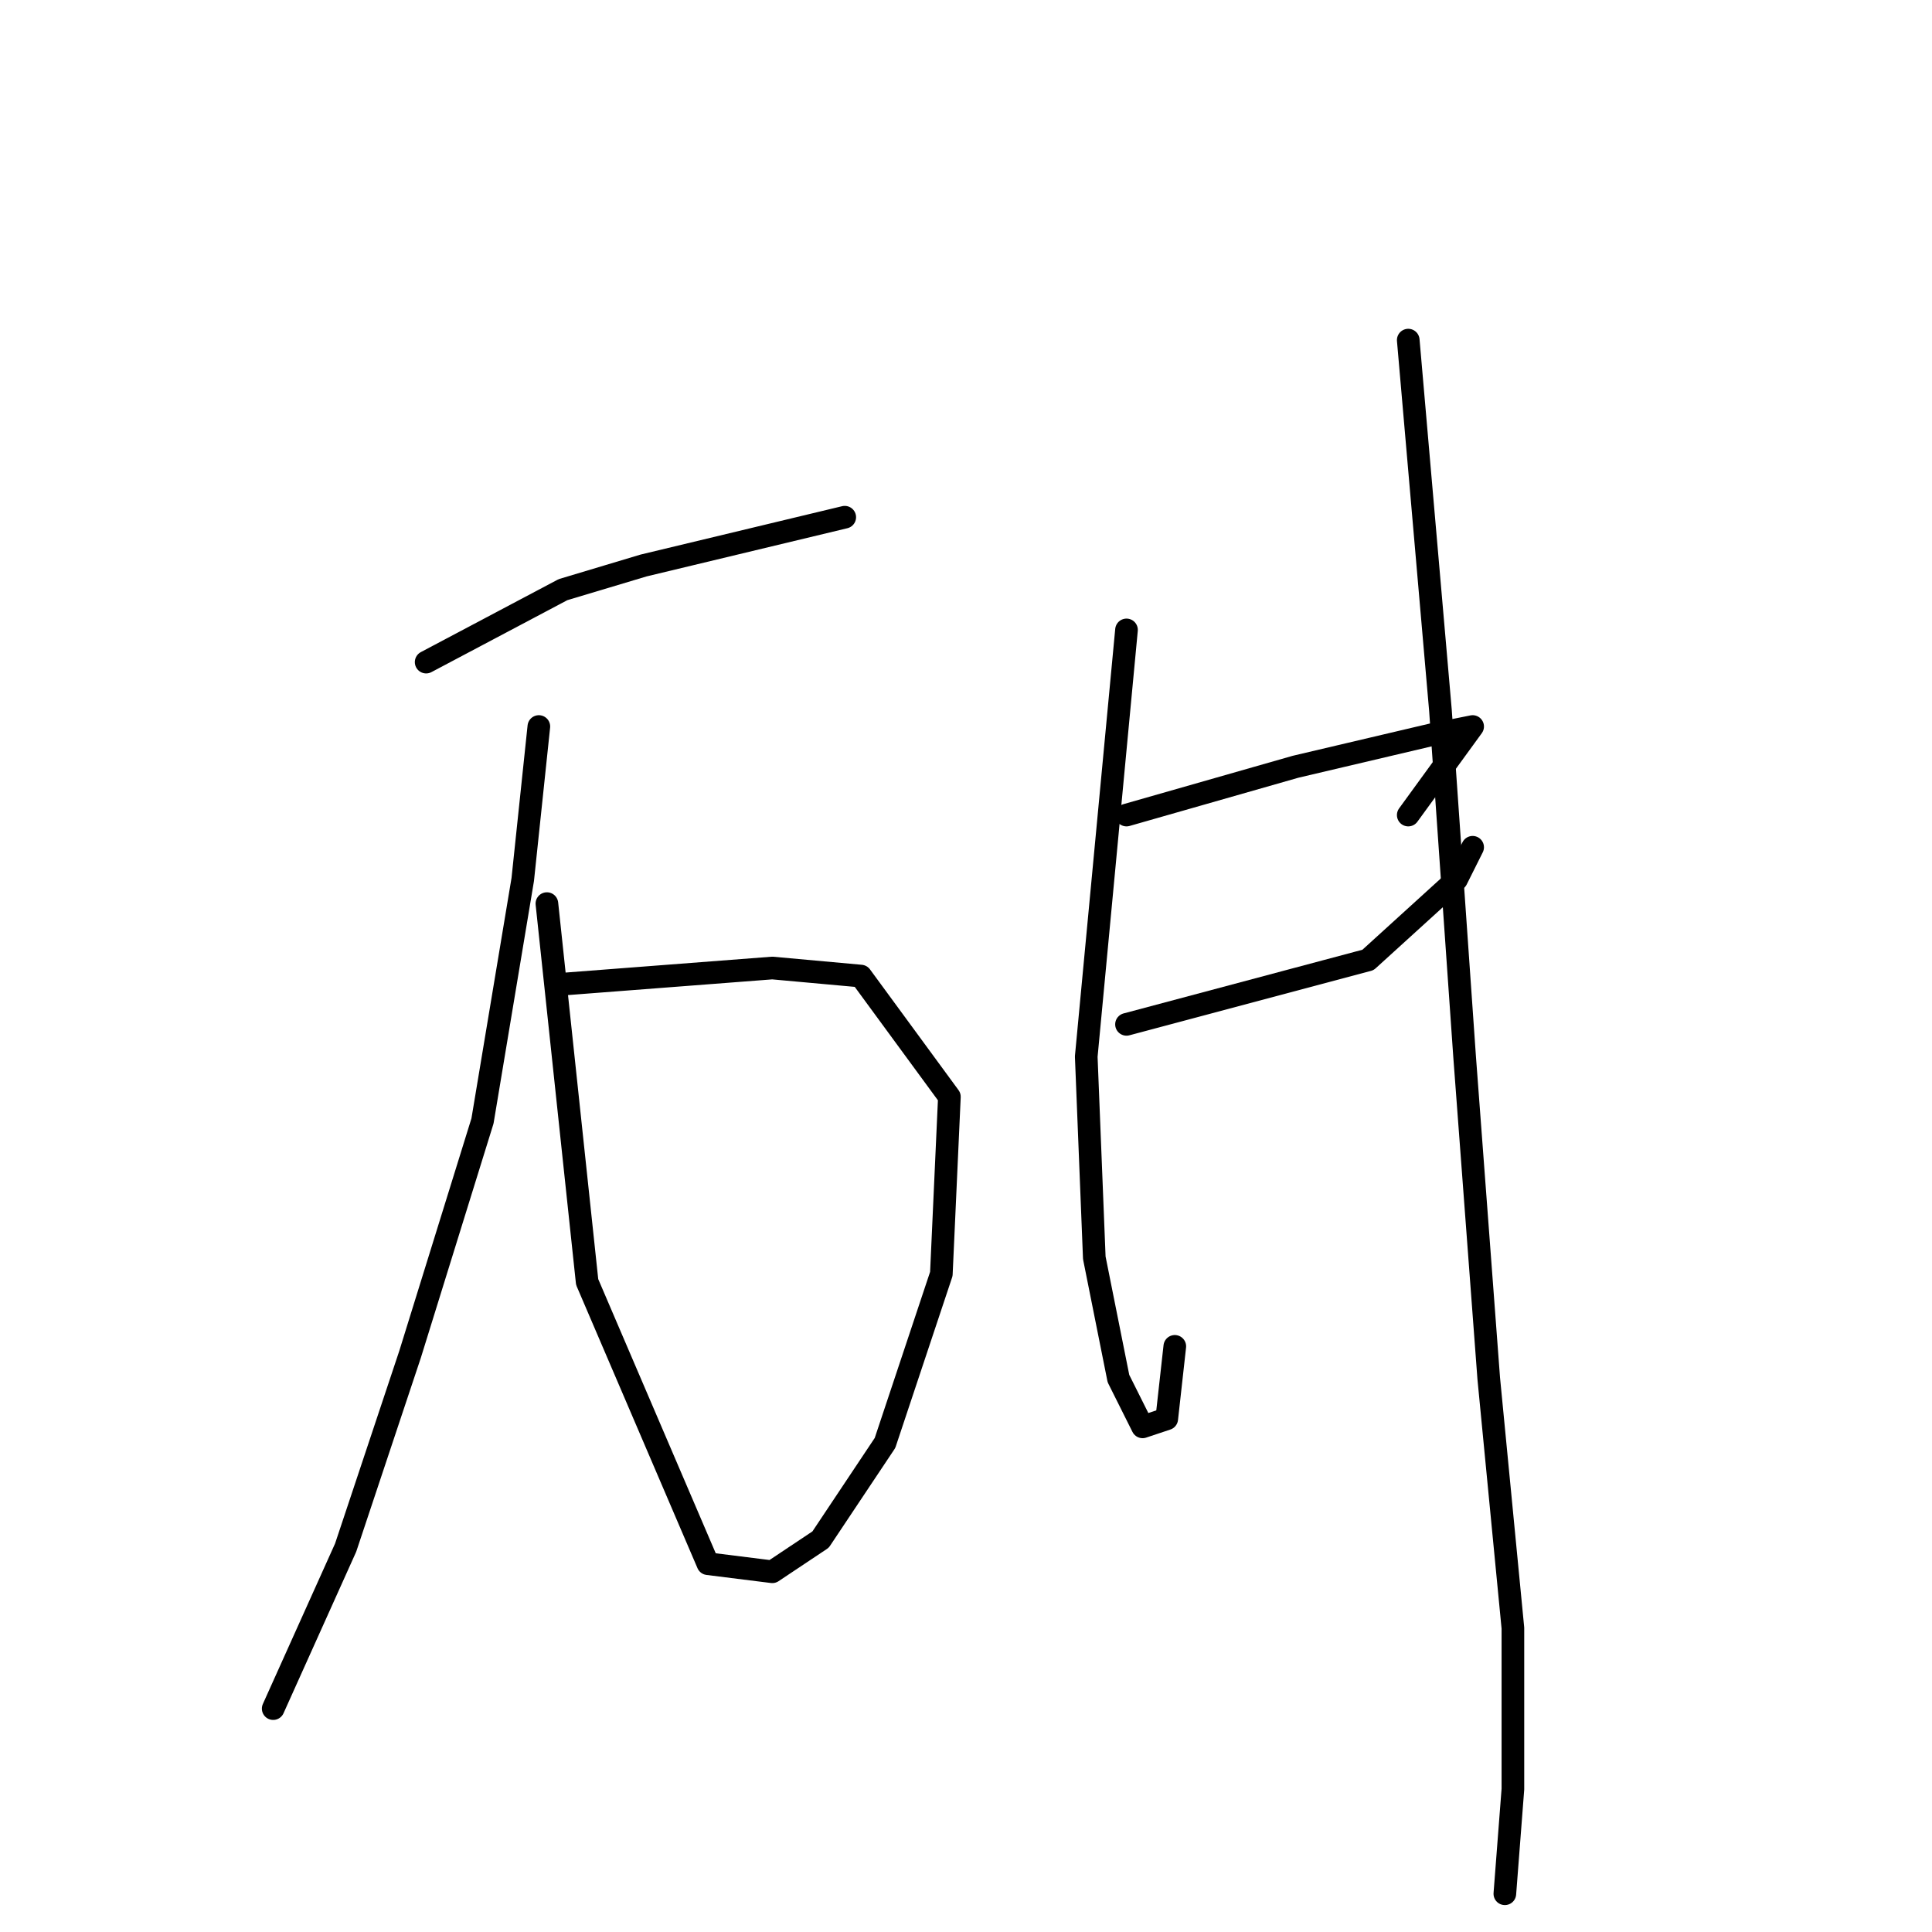 <?xml version="1.0" standalone="no"?>
    <svg width="256" height="256" xmlns="http://www.w3.org/2000/svg" version="1.1">
    <polyline stroke="black" stroke-width="3" stroke-linecap="round" fill="transparent" stroke-linejoin="round" points="56.467 87.733 74.6 78.133 85.267 74.933 111.933 68.533 111.933 68.533 " />
        <polyline stroke="black" stroke-width="3" stroke-linecap="round" fill="transparent" stroke-linejoin="round" points="74.6 130.4 102.333 128.267 114.067 129.333 125.8 145.333 124.733 168.8 117.267 191.2 108.733 204 102.333 208.267 93.8 207.2 77.8 169.867 72.467 119.733 72.467 119.733 " />
        <polyline stroke="black" stroke-width="3" stroke-linecap="round" fill="transparent" stroke-linejoin="round" points="71.4 96.267 69.267 116.533 63.933 148.533 54.333 179.467 45.8 205.067 36.2 226.4 36.2 226.4 " />
        <polyline stroke="black" stroke-width="3" stroke-linecap="round" fill="transparent" stroke-linejoin="round" points="149.267 83.467 143.933 140 145 166.667 148.2 182.667 151.4 189.067 154.6 188 155.667 178.4 155.667 178.4 " />
        <polyline stroke="black" stroke-width="3" stroke-linecap="round" fill="transparent" stroke-linejoin="round" points="149.267 108 171.667 101.6 189.8 97.333 195.133 96.267 186.6 108 186.6 108 " />
        <polyline stroke="black" stroke-width="3" stroke-linecap="round" fill="transparent" stroke-linejoin="round" points="149.267 135.733 181.267 127.2 193 116.533 195.133 112.267 195.133 112.267 " />
        <polyline stroke="black" stroke-width="3" stroke-linecap="round" fill="transparent" stroke-linejoin="round" points="186.6 45.067 190.867 94.133 194.067 140 197.267 182.667 200.467 215.733 200.467 237.067 199.4 250.933 199.4 250.933 " />
        </svg>